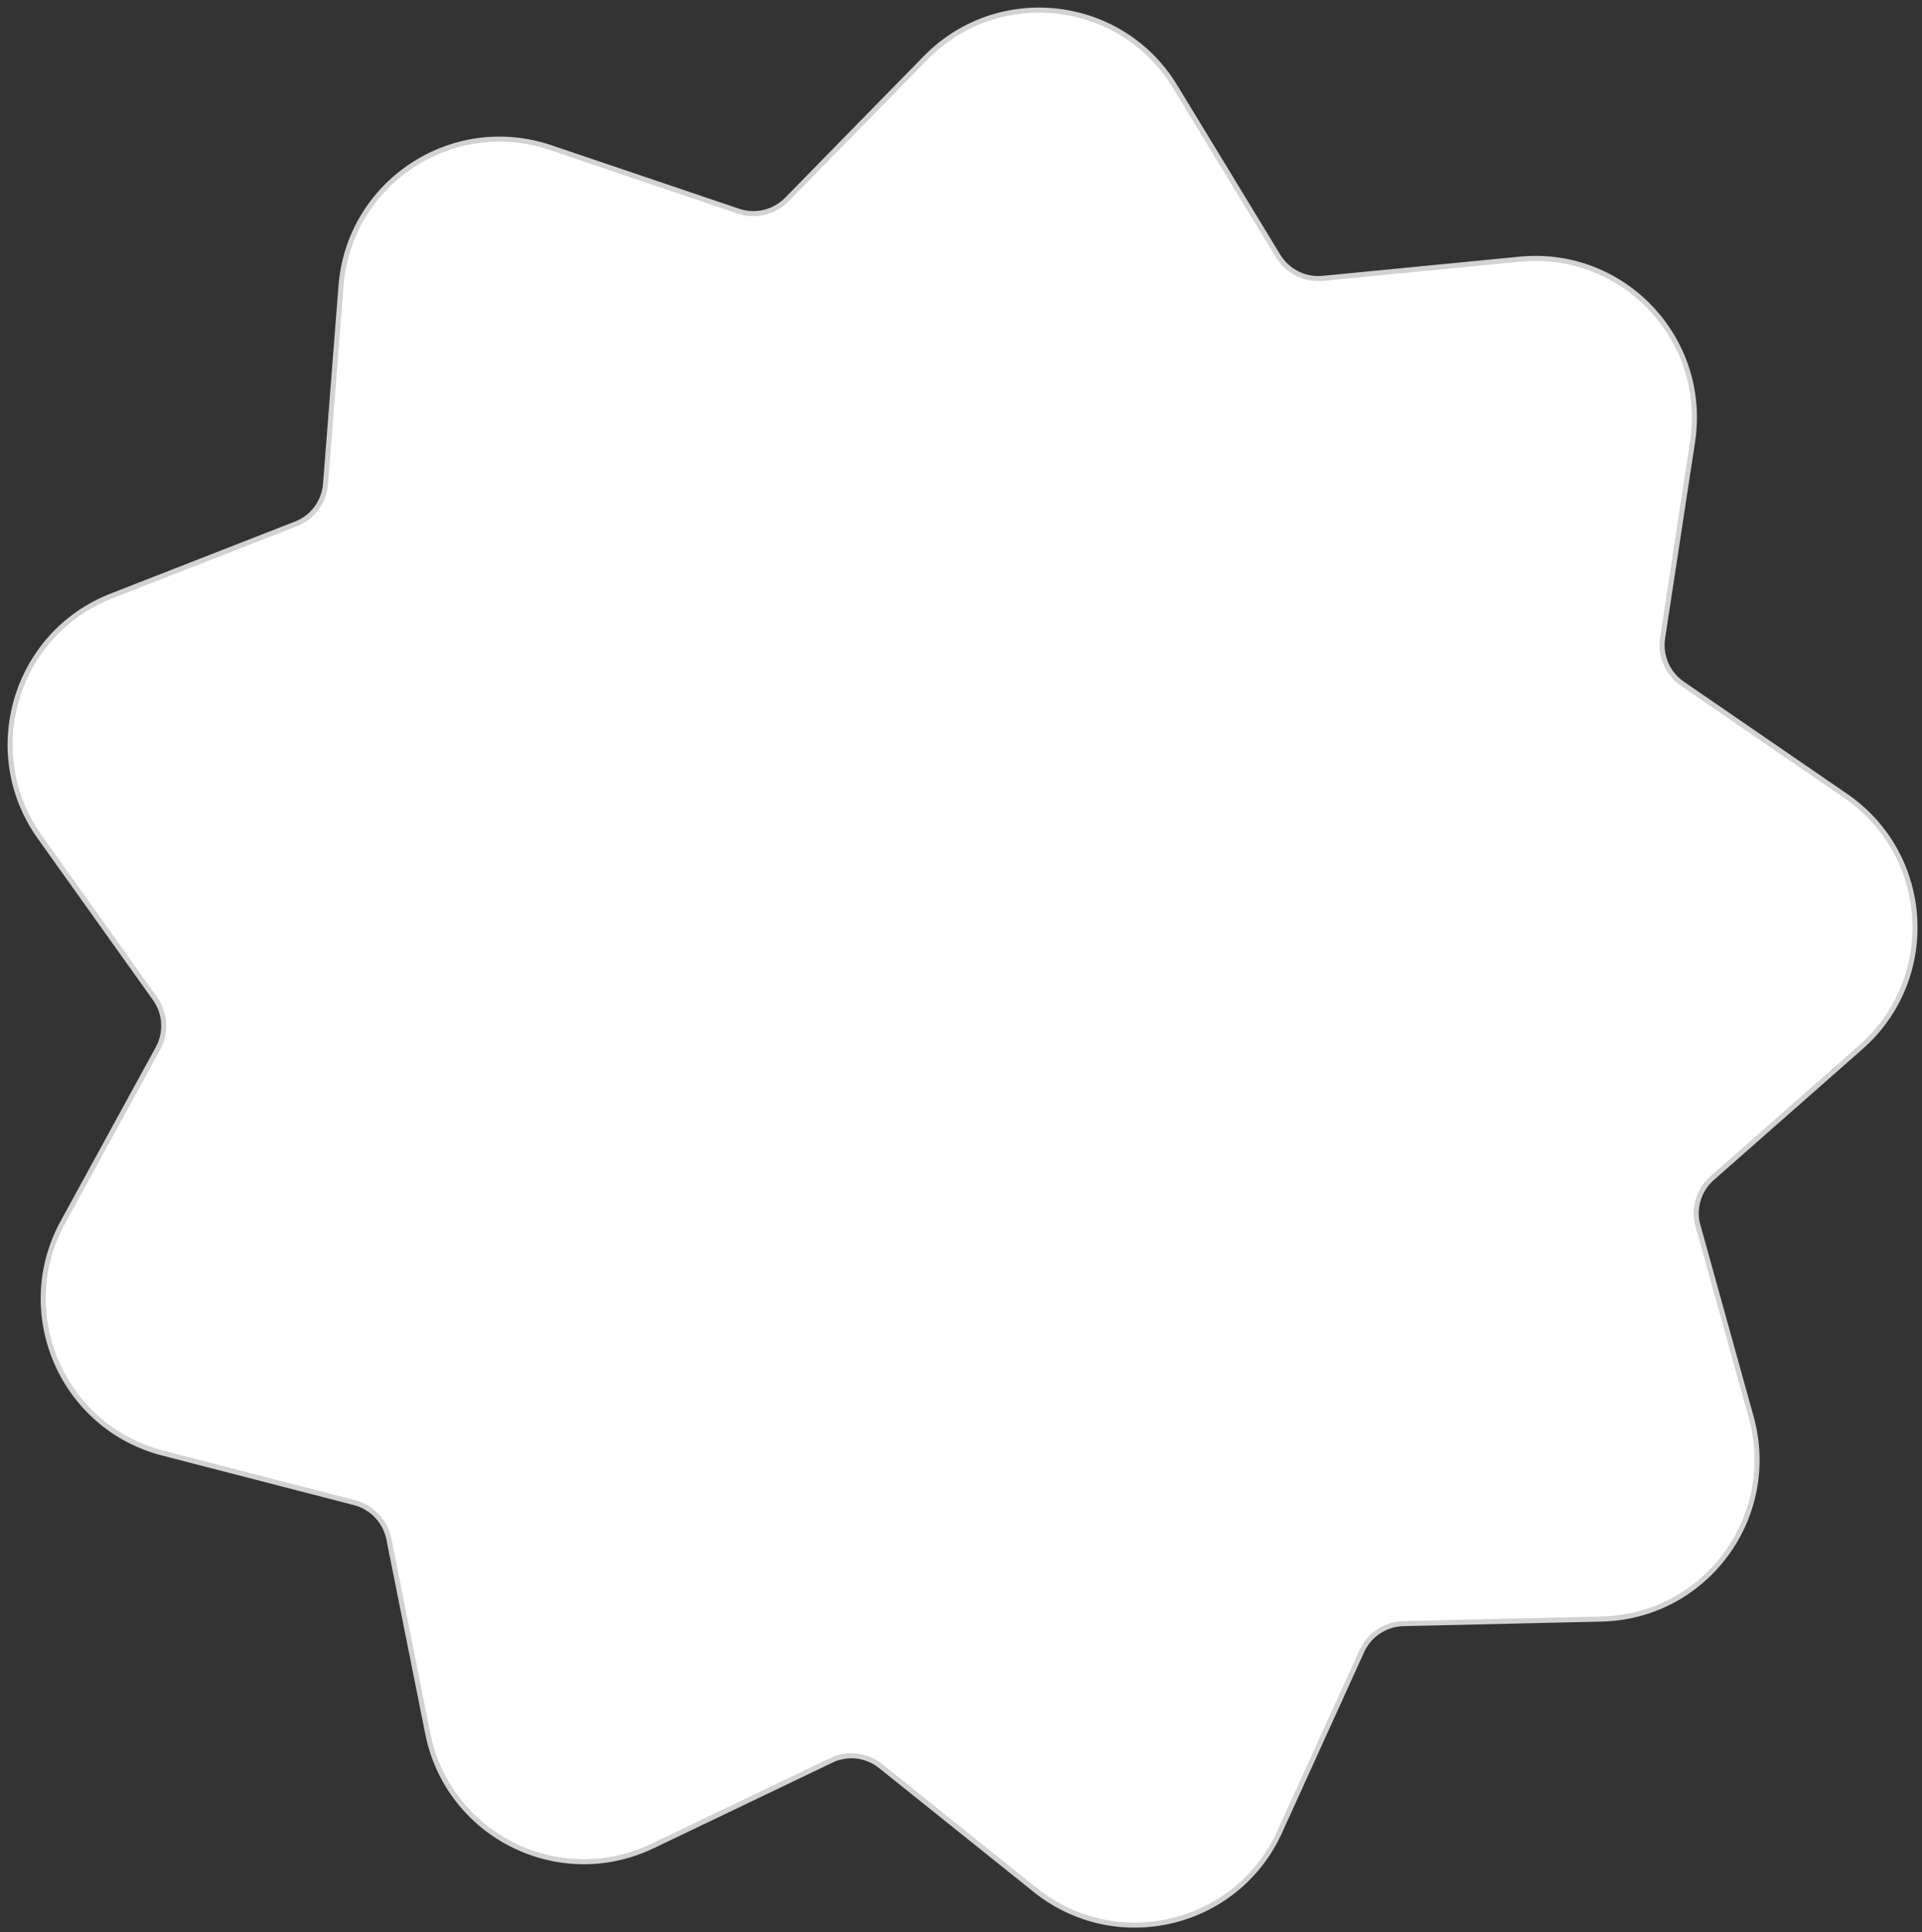 <svg width="190" height="191" viewBox="0 0 190 191" fill="none" xmlns="http://www.w3.org/2000/svg">
<rect x="0" y="0" width="190" height="191" fill="#333333" stroke="none"/>
<path d="M167.862 121.189L173.111 140.081C175.865 149.978 168.571 159.82 158.319 160.052L138.742 160.502C136.969 160.543 135.36 161.594 134.624 163.219L126.512 181.073C122.272 190.424 110.37 193.263 102.354 186.847L87.057 174.589C85.667 173.47 83.772 173.252 82.163 174.03L64.494 182.493C55.237 186.916 44.303 181.442 42.285 171.368L38.441 152.134C38.086 150.387 36.777 148.995 35.046 148.544L16.082 143.644C6.157 141.078 1.289 129.843 6.211 120.834L15.618 103.634C16.477 102.078 16.354 100.154 15.318 98.707L3.934 82.749C-2.023 74.395 1.467 62.656 11.01 58.916L29.252 51.79C30.915 51.149 32.046 49.606 32.183 47.832L33.71 28.284C34.5 18.046 44.712 11.303 54.432 14.593L72.988 20.872C74.678 21.445 76.532 20.995 77.787 19.726L91.502 5.72C98.686 -1.61 110.834 -0.204 116.165 8.559L126.349 25.308C127.276 26.824 128.98 27.684 130.752 27.52L150.248 25.622C160.46 24.626 168.871 33.526 167.317 43.682L164.359 63.066C164.086 64.826 164.849 66.587 166.322 67.597L182.477 78.695C190.93 84.51 191.666 96.727 183.964 103.512L169.253 116.466C167.917 117.64 167.372 119.483 167.849 121.203L167.862 121.189Z" fill="white" stroke="#D2D2D2" stroke-width="0.5" stroke-miterlimit="10"/>
</svg>
